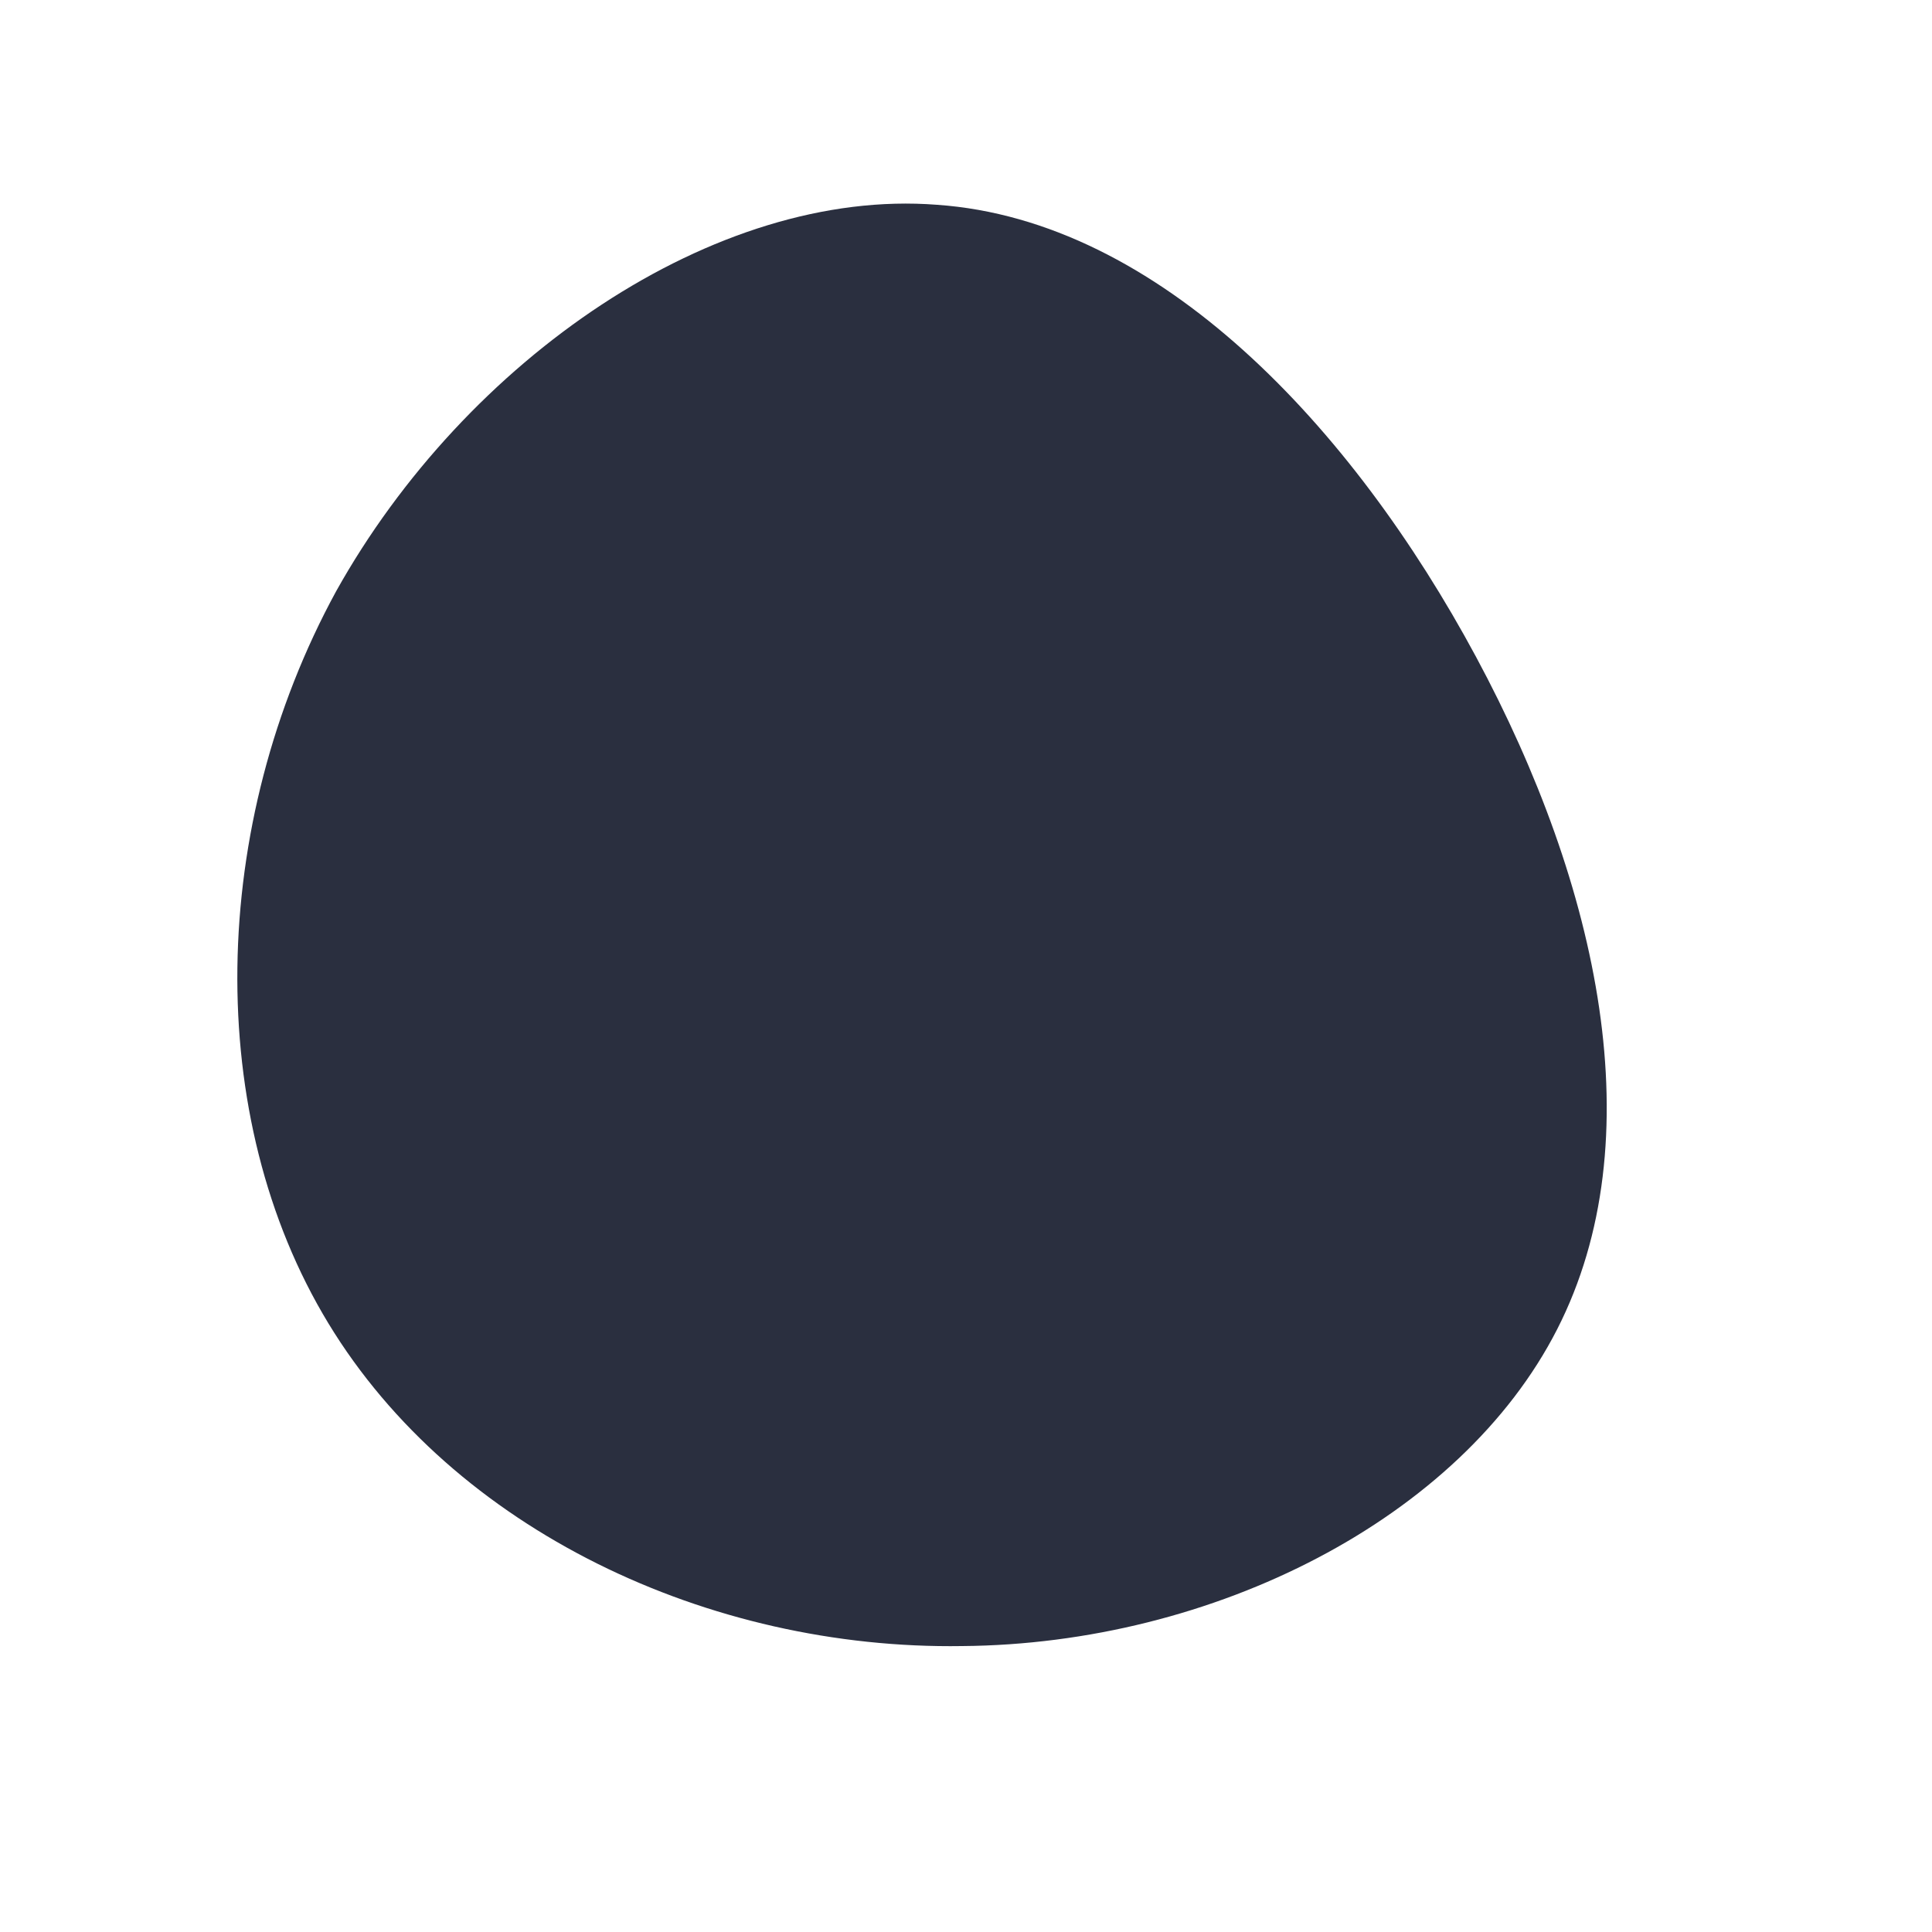 <!--?xml version="1.0" standalone="no"?-->
              <svg id="sw-js-blob-svg" viewBox="0 0 100 100" xmlns="http://www.w3.org/2000/svg" version="1.1">
                    <defs> 
                        <linearGradient id="sw-gradient" x1="0" x2="1" y1="1" y2="0">
                            <stop id="stop1" stop-color="rgba(42, 47, 63, 1)" offset="0%"></stop>
                            <stop id="stop2" stop-color="rgba(42, 47, 63, 1)" offset="100%"></stop>
                        </linearGradient>
                    </defs>
                <path fill="url(#sw-gradient)" d="M26.4,-16C32.8,-4.1,35.6,9,30.6,18.8C25.6,28.6,12.8,35.1,-0.2,35.2C-13.3,35.4,-26.5,29.2,-33,18.5C-39.5,7.8,-39.2,-7.3,-32.6,-19.4C-25.9,-31.4,-13,-40.3,-1.5,-39.4C10,-38.6,20,-27.9,26.4,-16Z" width="100%" height="100%" transform="translate(50 50)" stroke-width="0" style="transition: all 0.3s ease 0s;"></path>
              </svg>